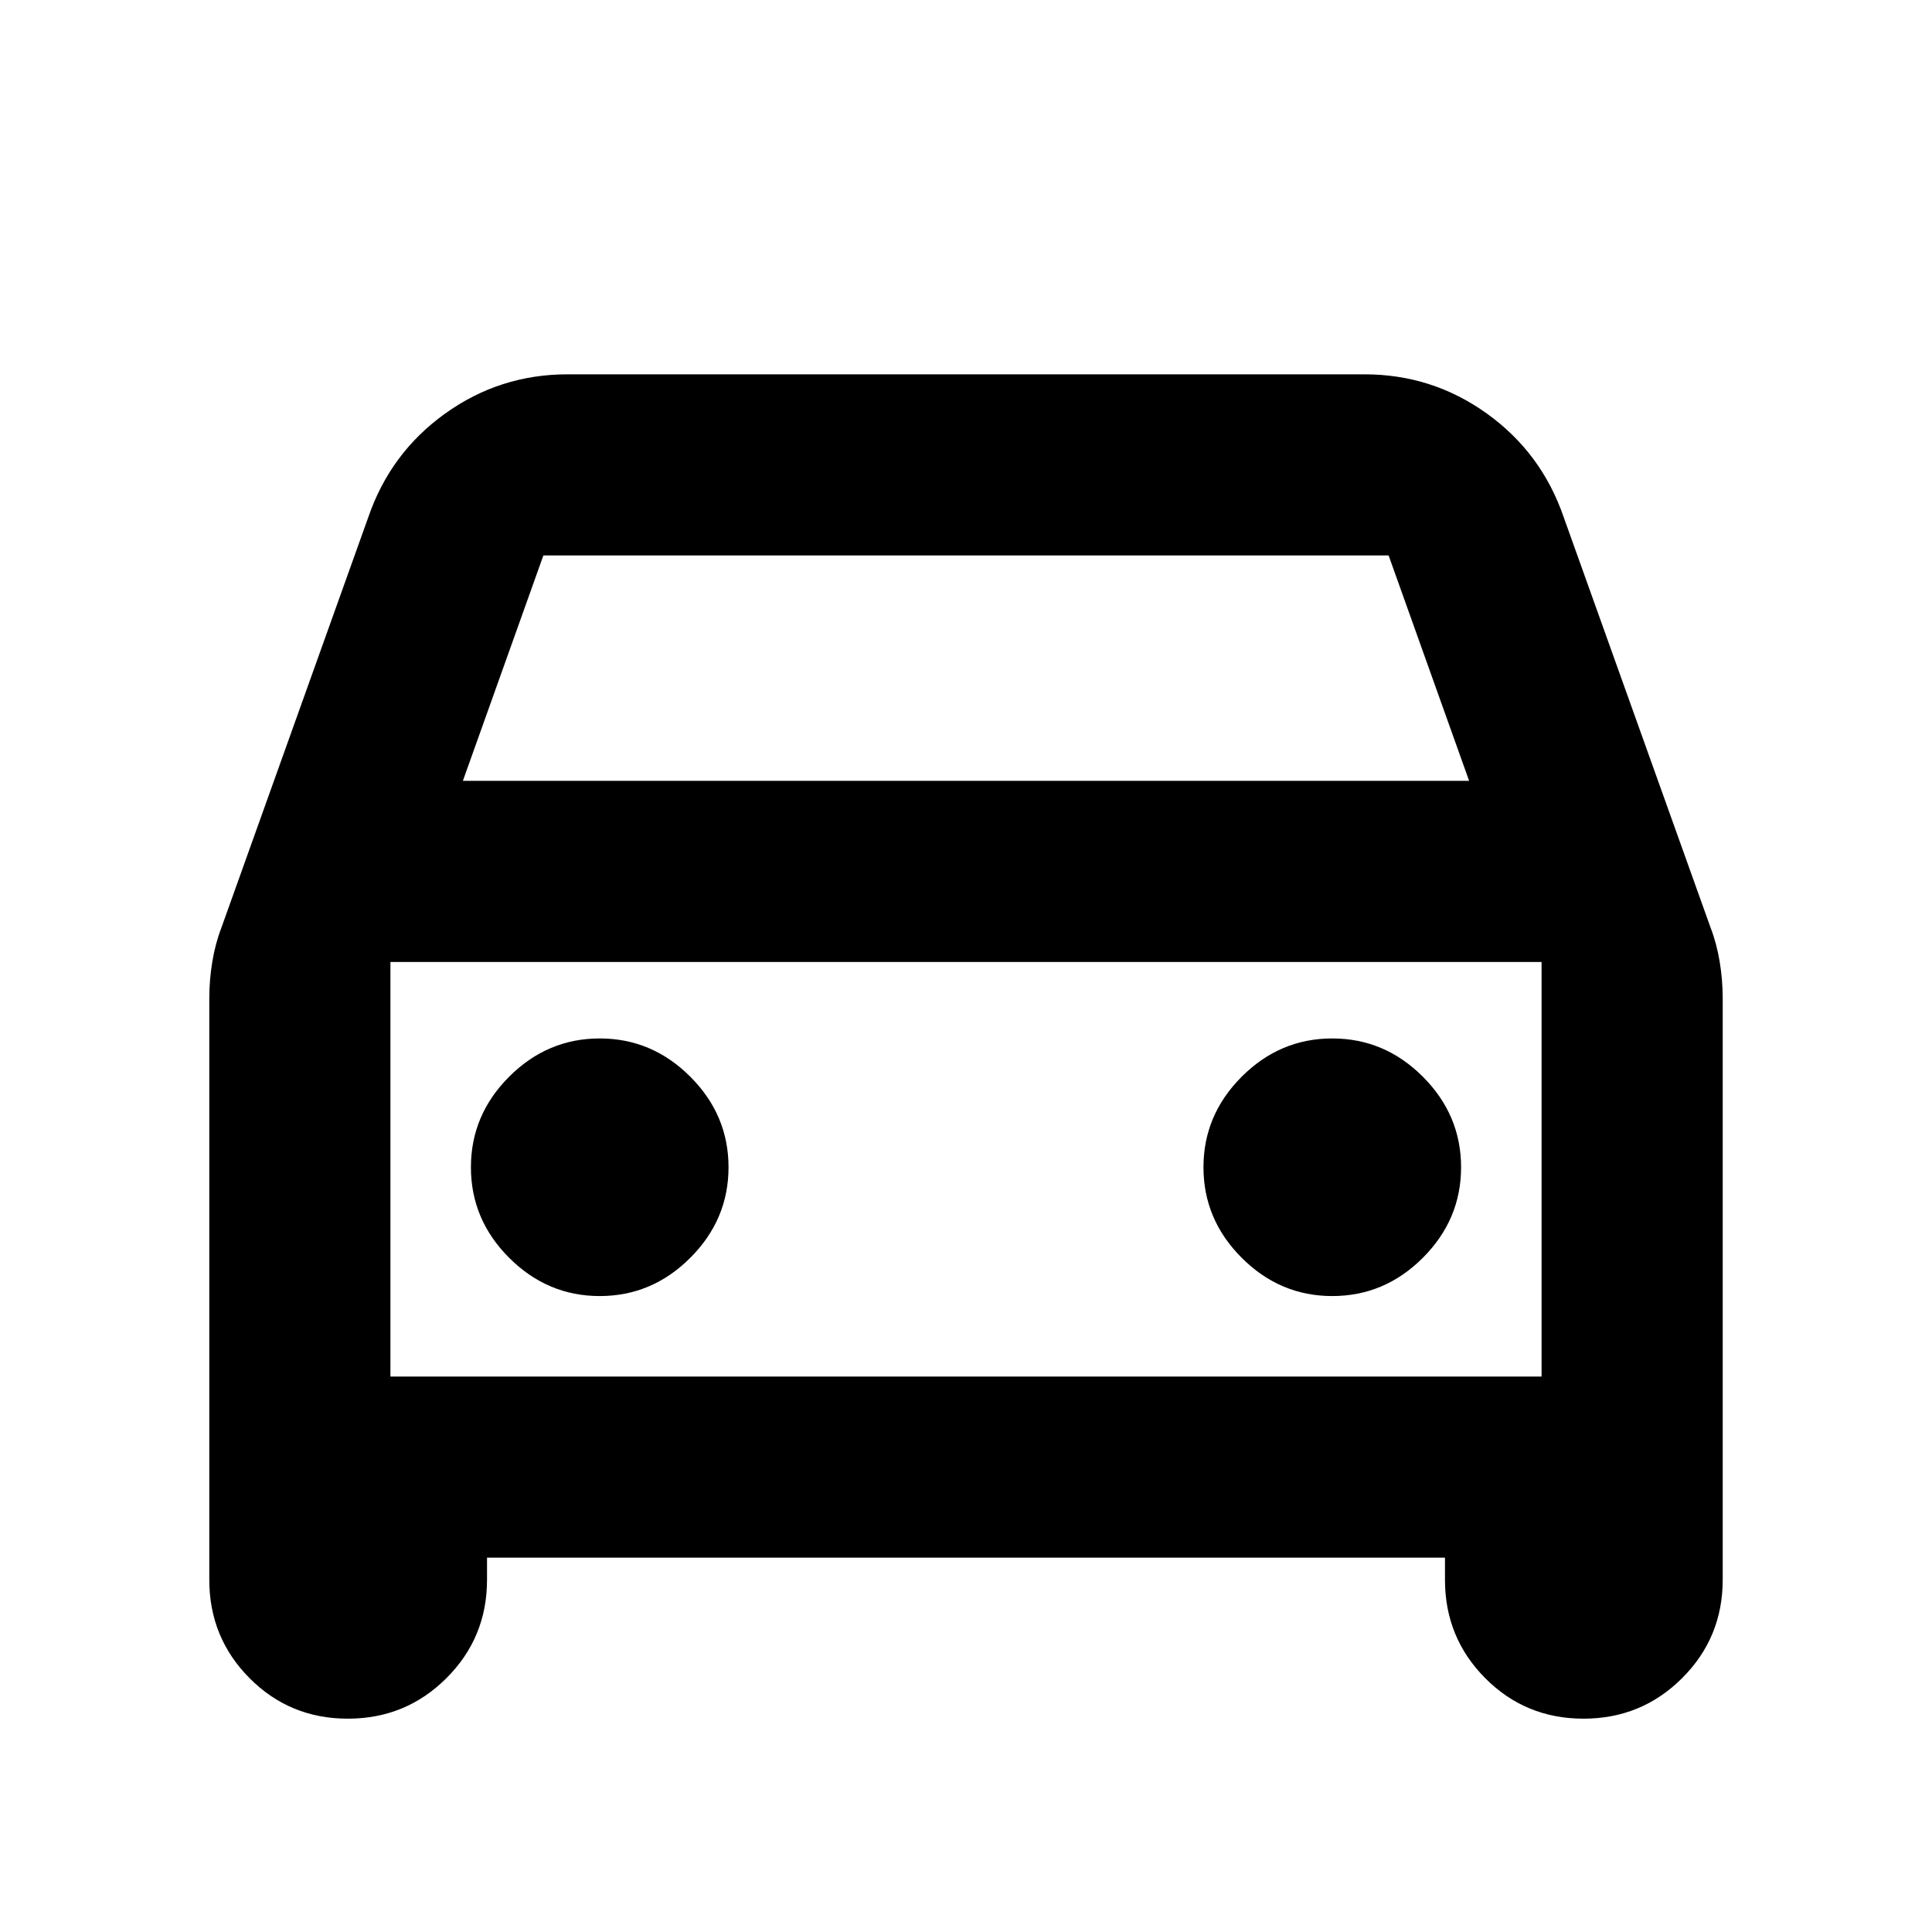 <svg xmlns="http://www.w3.org/2000/svg" height="24" viewBox="0 -960 960 960" width="24"><path d="M242-186v11q0 28.75-20.18 48.87-20.17 20.13-49 20.13Q144-106 124-126.13q-20-20.12-20-48.87v-289q0-9.07 1.5-18.15 1.5-9.07 4.5-16.85l73-204q11-32 38.18-51.5Q248.35-774 282-774h396q33.65 0 60.82 19.5Q766-735 777-703l73 204q3 7.78 4.5 16.85 1.5 9.08 1.5 18.15v289q0 28.75-20.18 48.87-20.17 20.13-49 20.13Q758-106 738-126.13q-20-20.12-20-48.87v-11H242Zm-12-386h500l-40-112H270l-40 112Zm-36 90v206-206Zm104 166q26 0 45-19t19-45q0-26-19-45t-45-19q-26 0-45 19t-19 45q0 26 19 45t45 19Zm364 0q26 0 45-19t19-45q0-26-19-45t-45-19q-26 0-45 19t-19 45q0 26 19 45t45 19Zm-468 40h572v-206H194v206Z"/></svg>